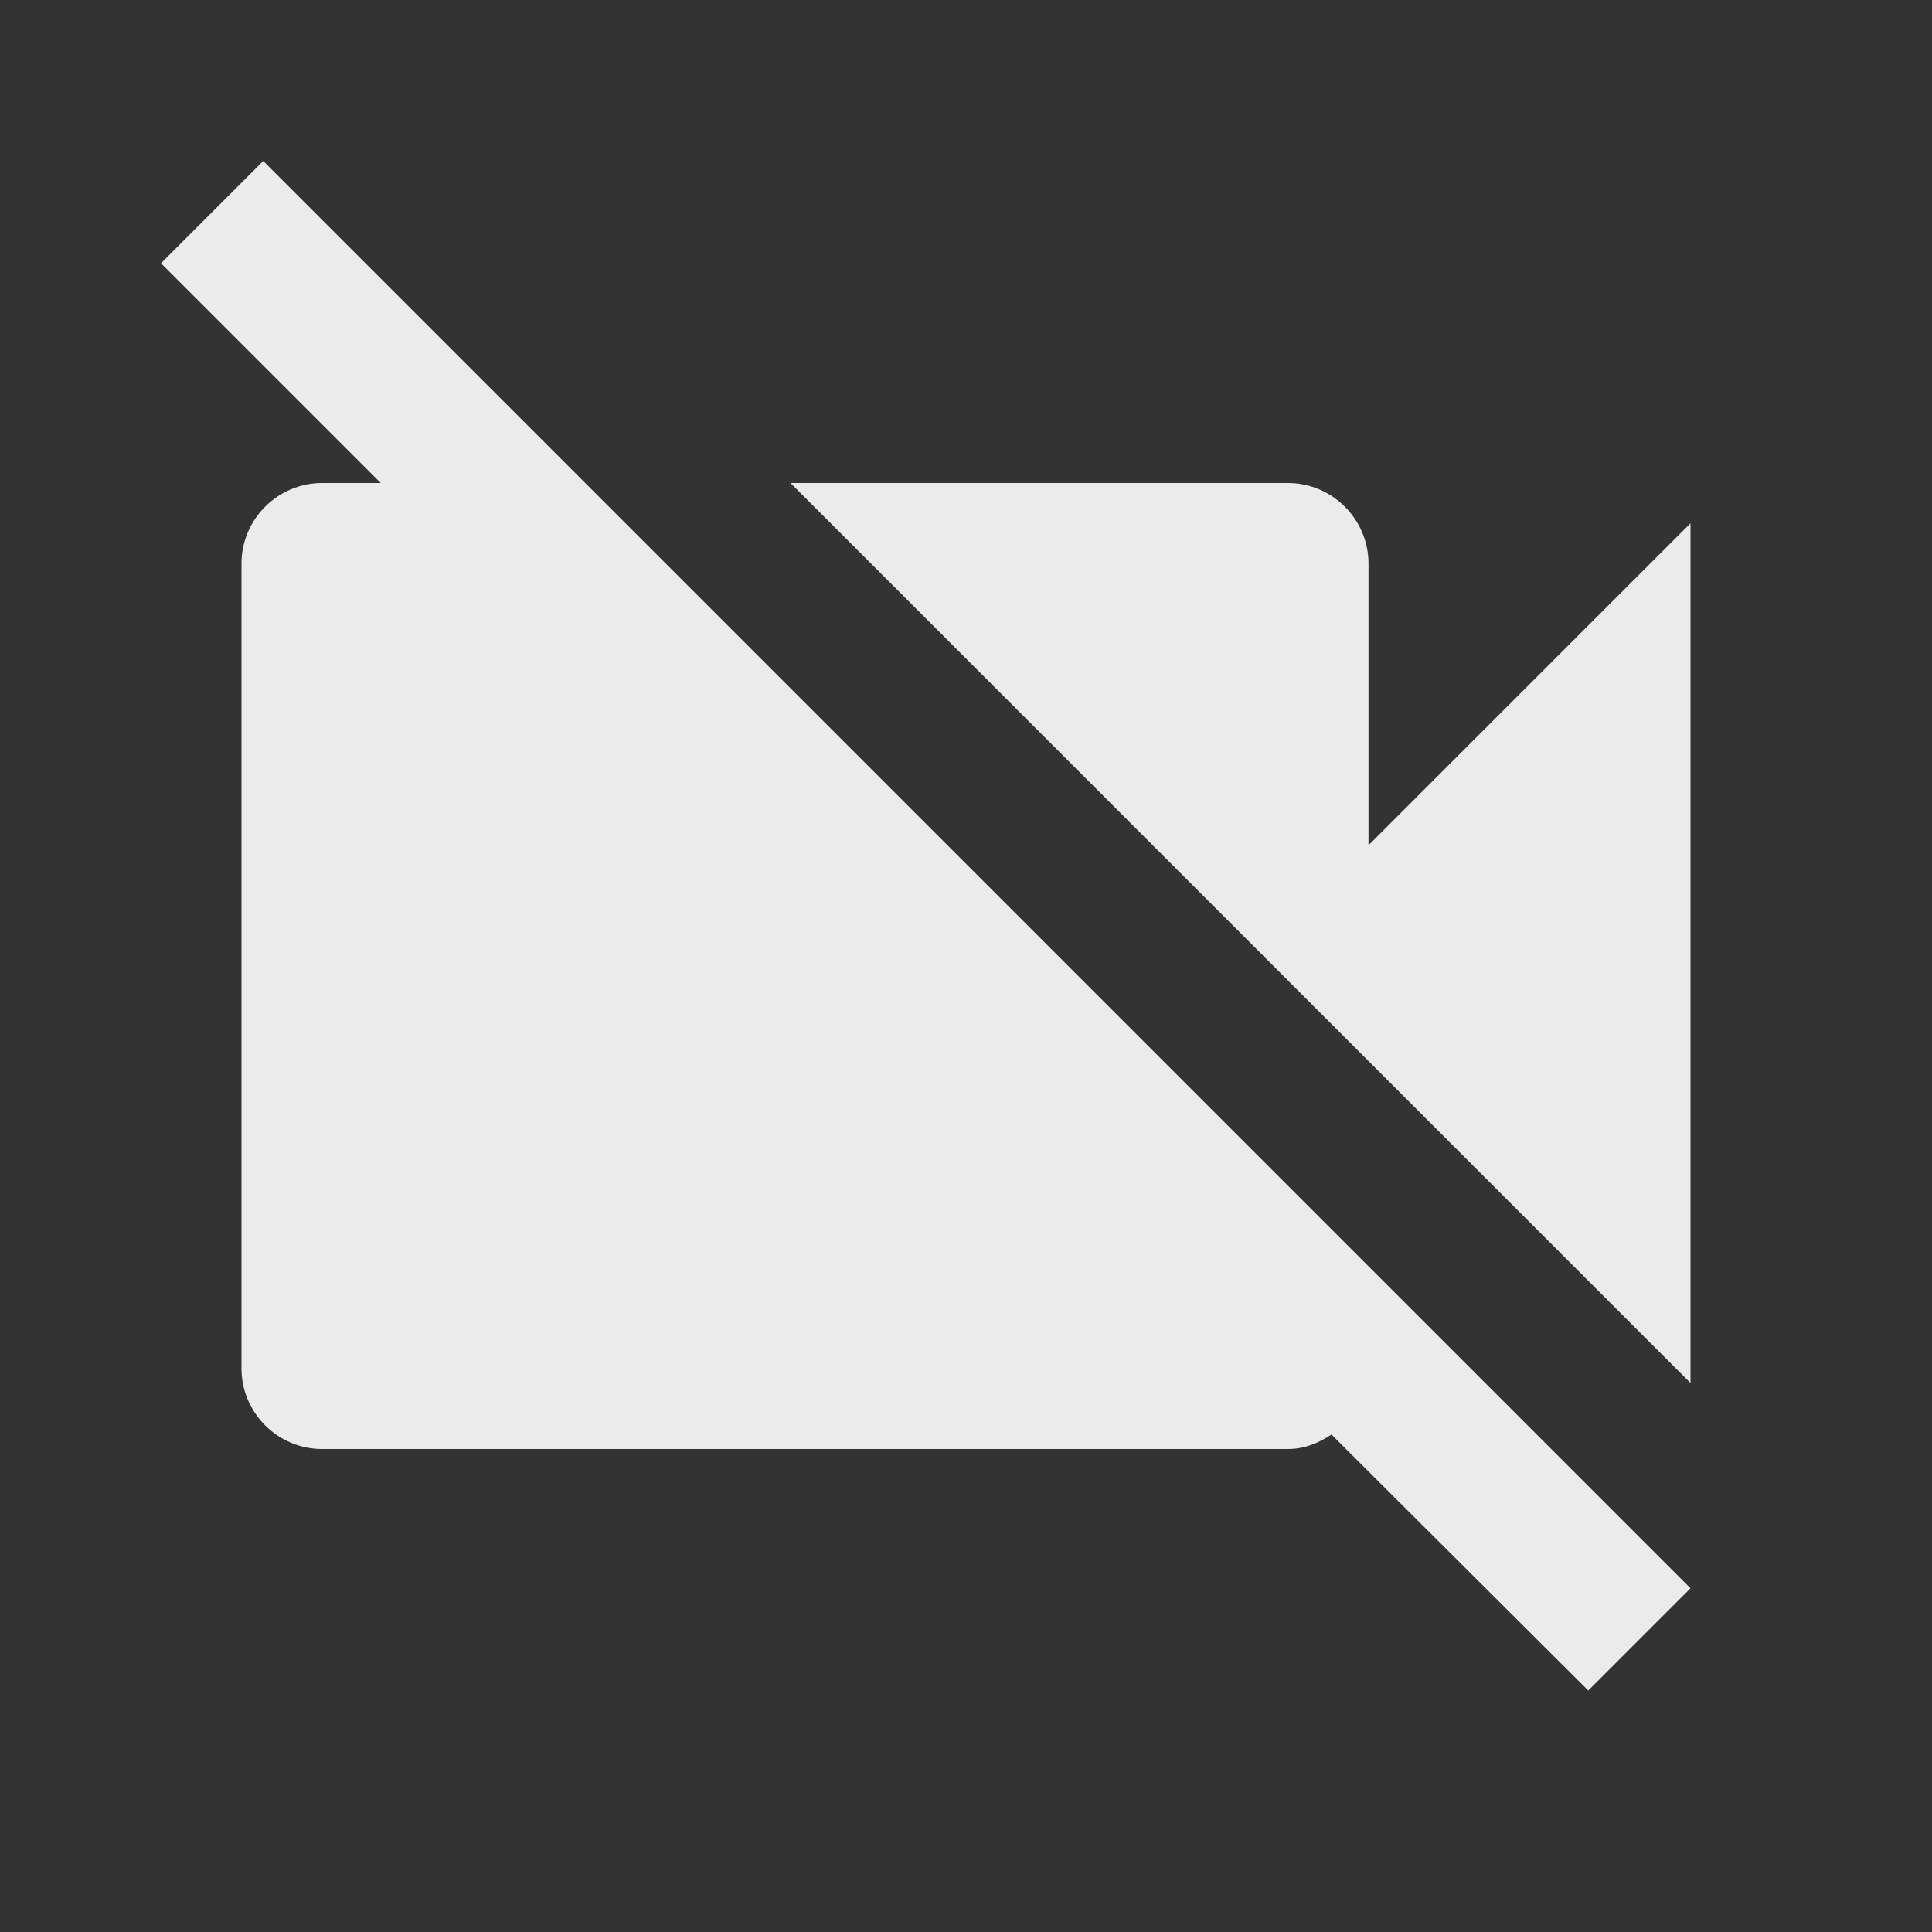 <!-- Generated by IcoMoon.io -->
<svg version="1.1" xmlns="http://www.w3.org/2000/svg" width="280" height="280" viewBox="0 0 280 280">
<rect x="0" y="0" width="280" height="280" fill="#333333" stroke="none"/>
<title>mt-videocam_off</title>
<path fill="#ebebeb" d="M245 75.833l-46.667 46.667v-40.833c0-6.417-5.25-11.667-11.667-11.667h-72.1l130.433 130.433v-124.6zM38.15 23.333l-14.817 14.817 31.85 31.85h-8.517c-6.417 0-11.667 5.25-11.667 11.667v116.667c0 6.417 5.25 11.667 11.667 11.667h140c2.45 0 4.55-0.933 6.3-2.1l37.217 37.1 14.817-14.817-206.85-206.85z"></path>
</svg>
